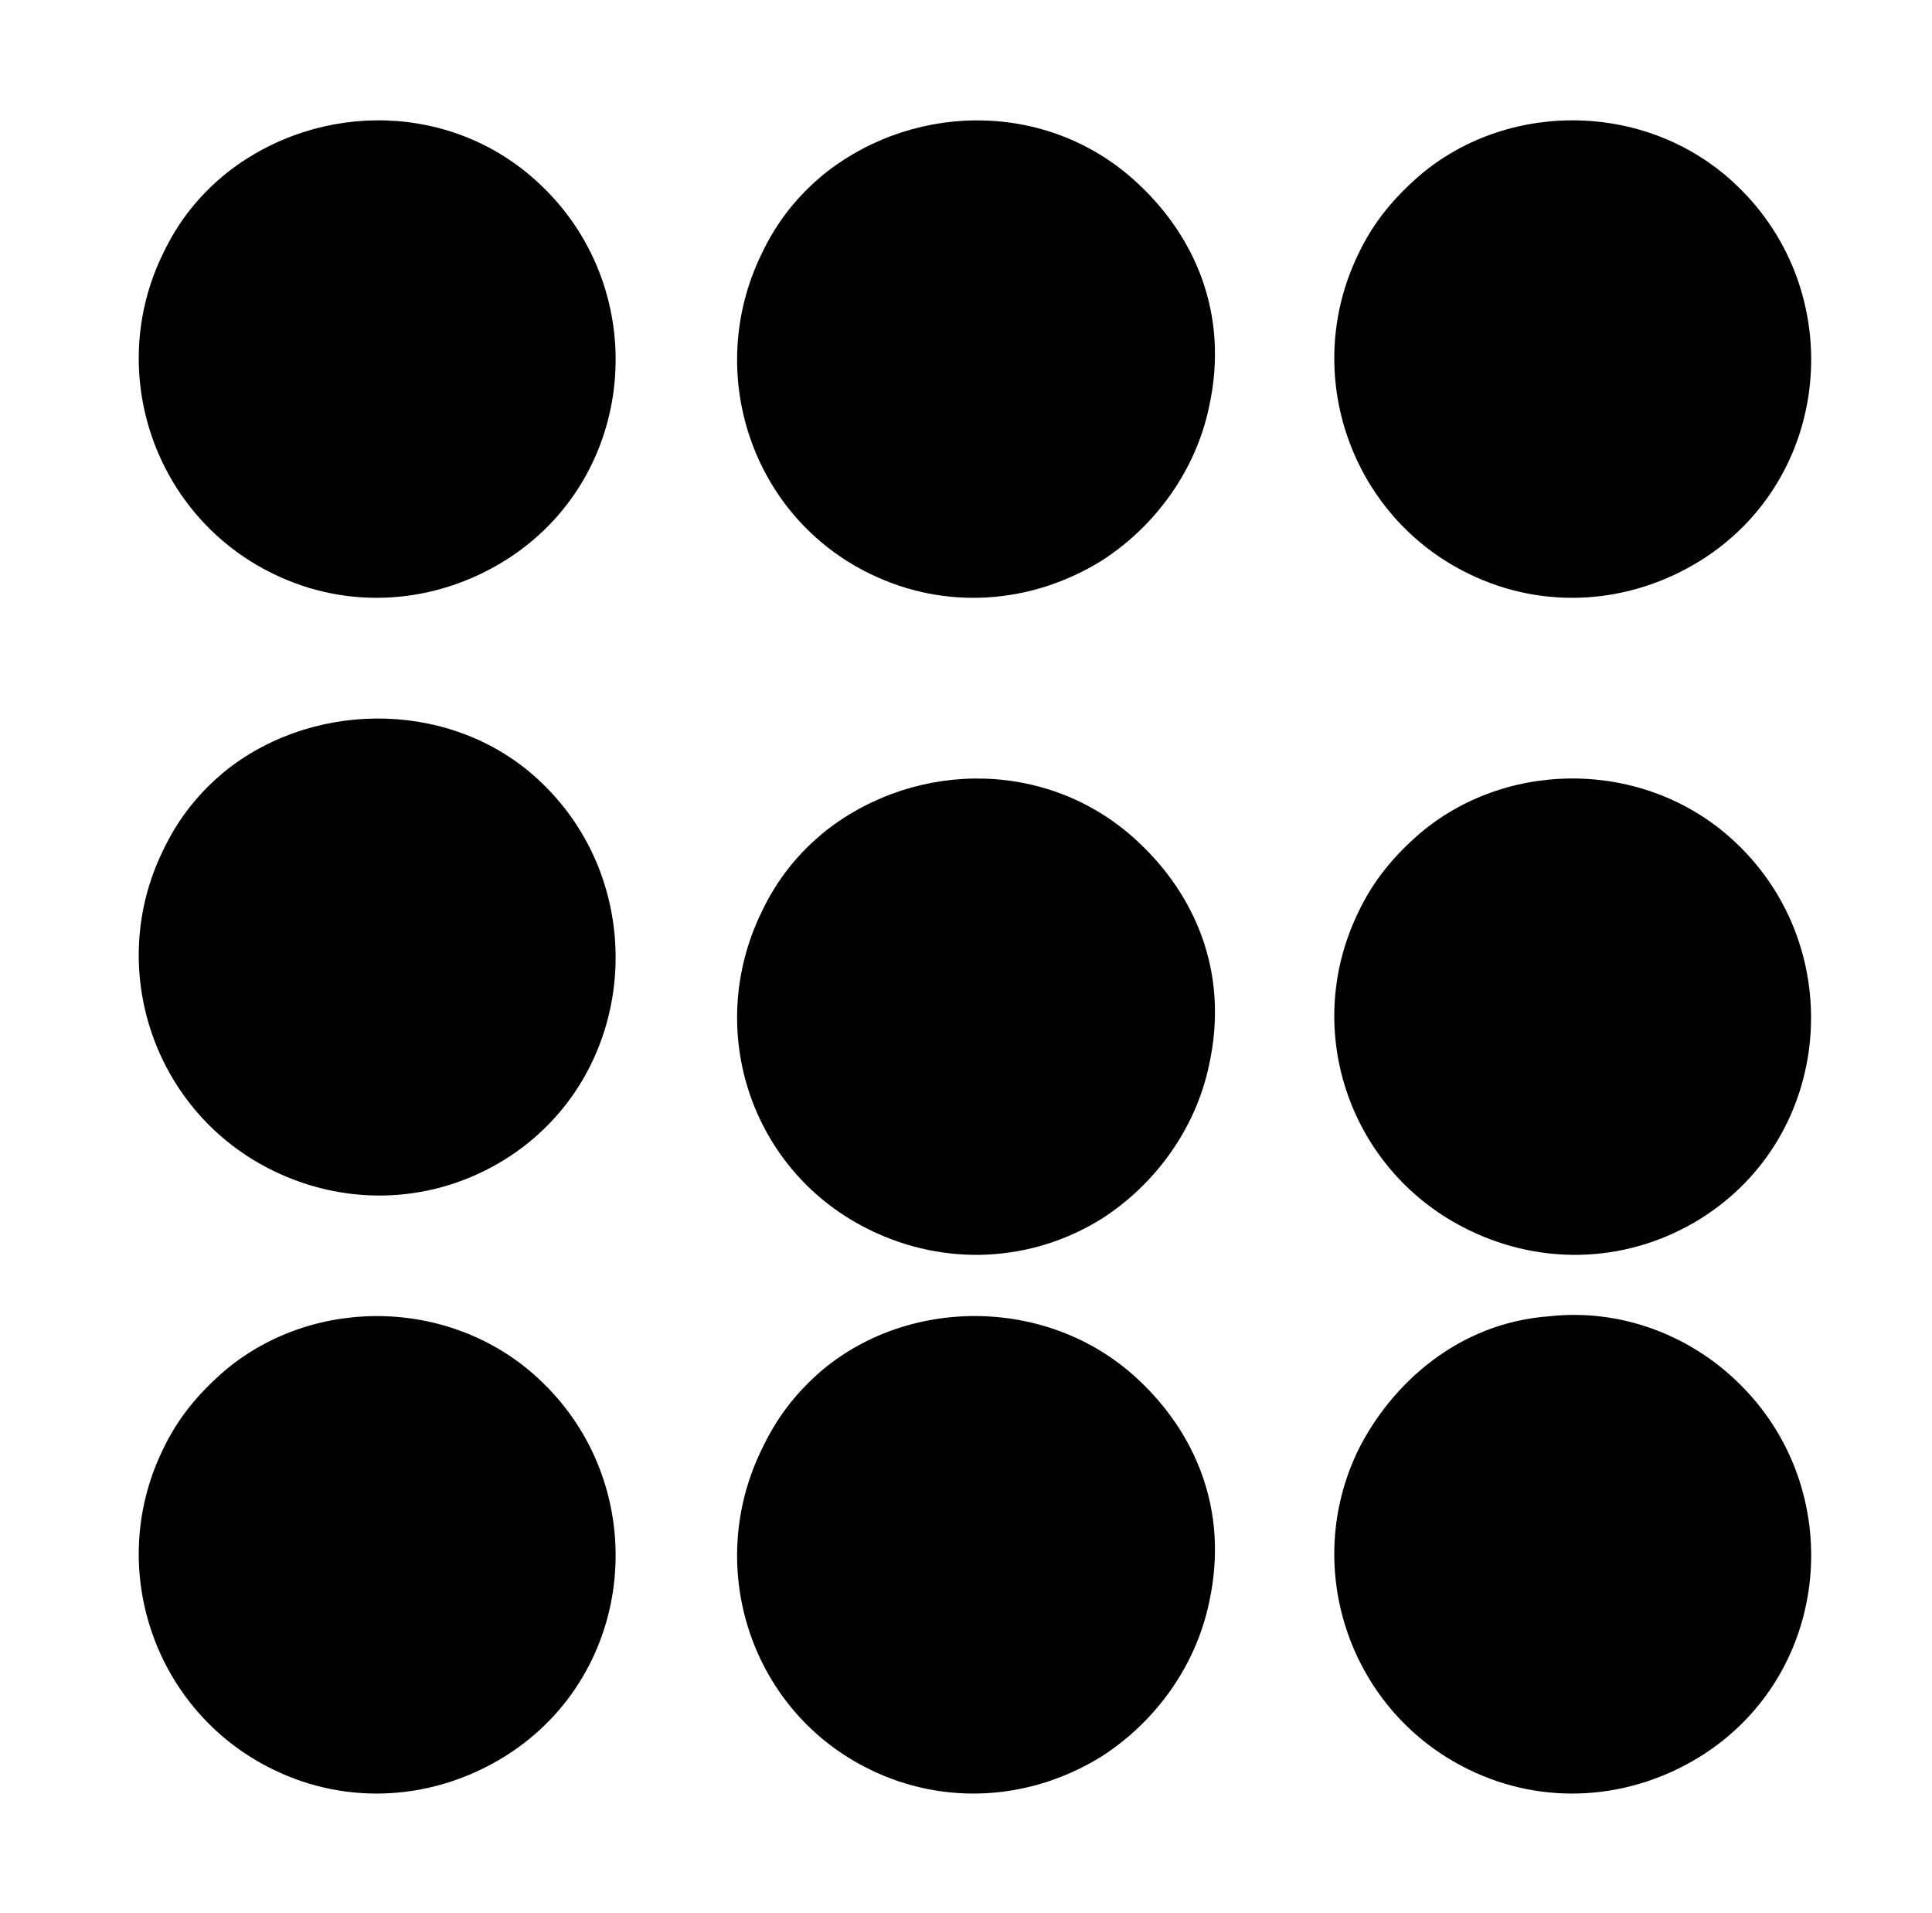 <?xml version="1.0" standalone="no"?>
<!DOCTYPE svg PUBLIC "-//W3C//DTD SVG 1.1//EN" "http://www.w3.org/Graphics/SVG/1.1/DTD/svg11.dtd" >
<svg xmlns="http://www.w3.org/2000/svg" xmlns:xlink="http://www.w3.org/1999/xlink" version="1.1" viewBox="-10 0 1010 1000">
  <g transform="matrix(1 0 0 -1 0 800)">
   <path fill="currentColor"
d="M109 710c48.317 37.58 118.413 36.834 164 -7c58.314 -55.663 50.141 -152.787 -19 -196c-37 -23 -82 -26 -121 -7c-62 30 -88 105 -58 167c8 17 19 31 34 43zM422 710c48.047 37.37 118.253 36.988 164 -7c27.094 -25.668 47.194 -65.627 36 -116
c-7 -33 -28 -62 -56 -80c-37 -23 -82 -26 -121 -7c-62 30 -87 105 -57 167c8 17 19 31 34 43zM733 709c46.954 39.128 119.629 37.626 165 -6c58.314 -55.663 50.141 -152.787 -19 -196c-37 -23 -82 -26 -121 -7c-62 30 -88 105 -58 167c8 17 19 30 33 42zM109 398
c47.396 36.864 119.53 35.759 164 -7c58.225 -55.579 50.242 -153.724 -19 -197c-37 -23 -82 -25 -121 -6c-62 30 -88 105 -58 167c8 17 19 31 34 43zM422 366c48.047 37.37 118.253 36.988 164 -7c27.094 -25.668 47.194 -65.627 36 -116
c-7 -33 -28 -62 -56 -80c-37 -23 -82 -25 -121 -6c-62 30 -87 104 -57 166c8 17 19 31 34 43zM733 365c46.954 39.128 119.629 37.626 165 -6c58.027 -55.389 50.31 -152.681 -19 -196c-37 -23 -82 -25 -121 -6c-62 30 -88 104 -58 166c8 17 19 30 33 42zM108 84
c46.954 39.128 119.629 37.626 165 -6c58.314 -55.663 50.141 -152.787 -19 -196c-37 -23 -82 -26 -121 -7c-62 30 -88 105 -58 167c8 17 19 30 33 42zM420 84c46.889 39.074 120.51 37.74 166 -6c27.094 -25.668 47.194 -65.627 36 -116
c-7 -33 -28 -62 -56 -80c-37 -23 -82 -26 -121 -7c-62 30 -87 105 -57 167c8 17 18 30 32 42zM800 112c-47.654 -3.404 -82.657 -35.313 -100 -70c-30 -62 -4 -137 58 -167c39 -19 84 -16 121 7c69.106 43.191 77.346 140.306 19 196c-26 25 -62 38 -98 34z" />
  </g>

</svg>
